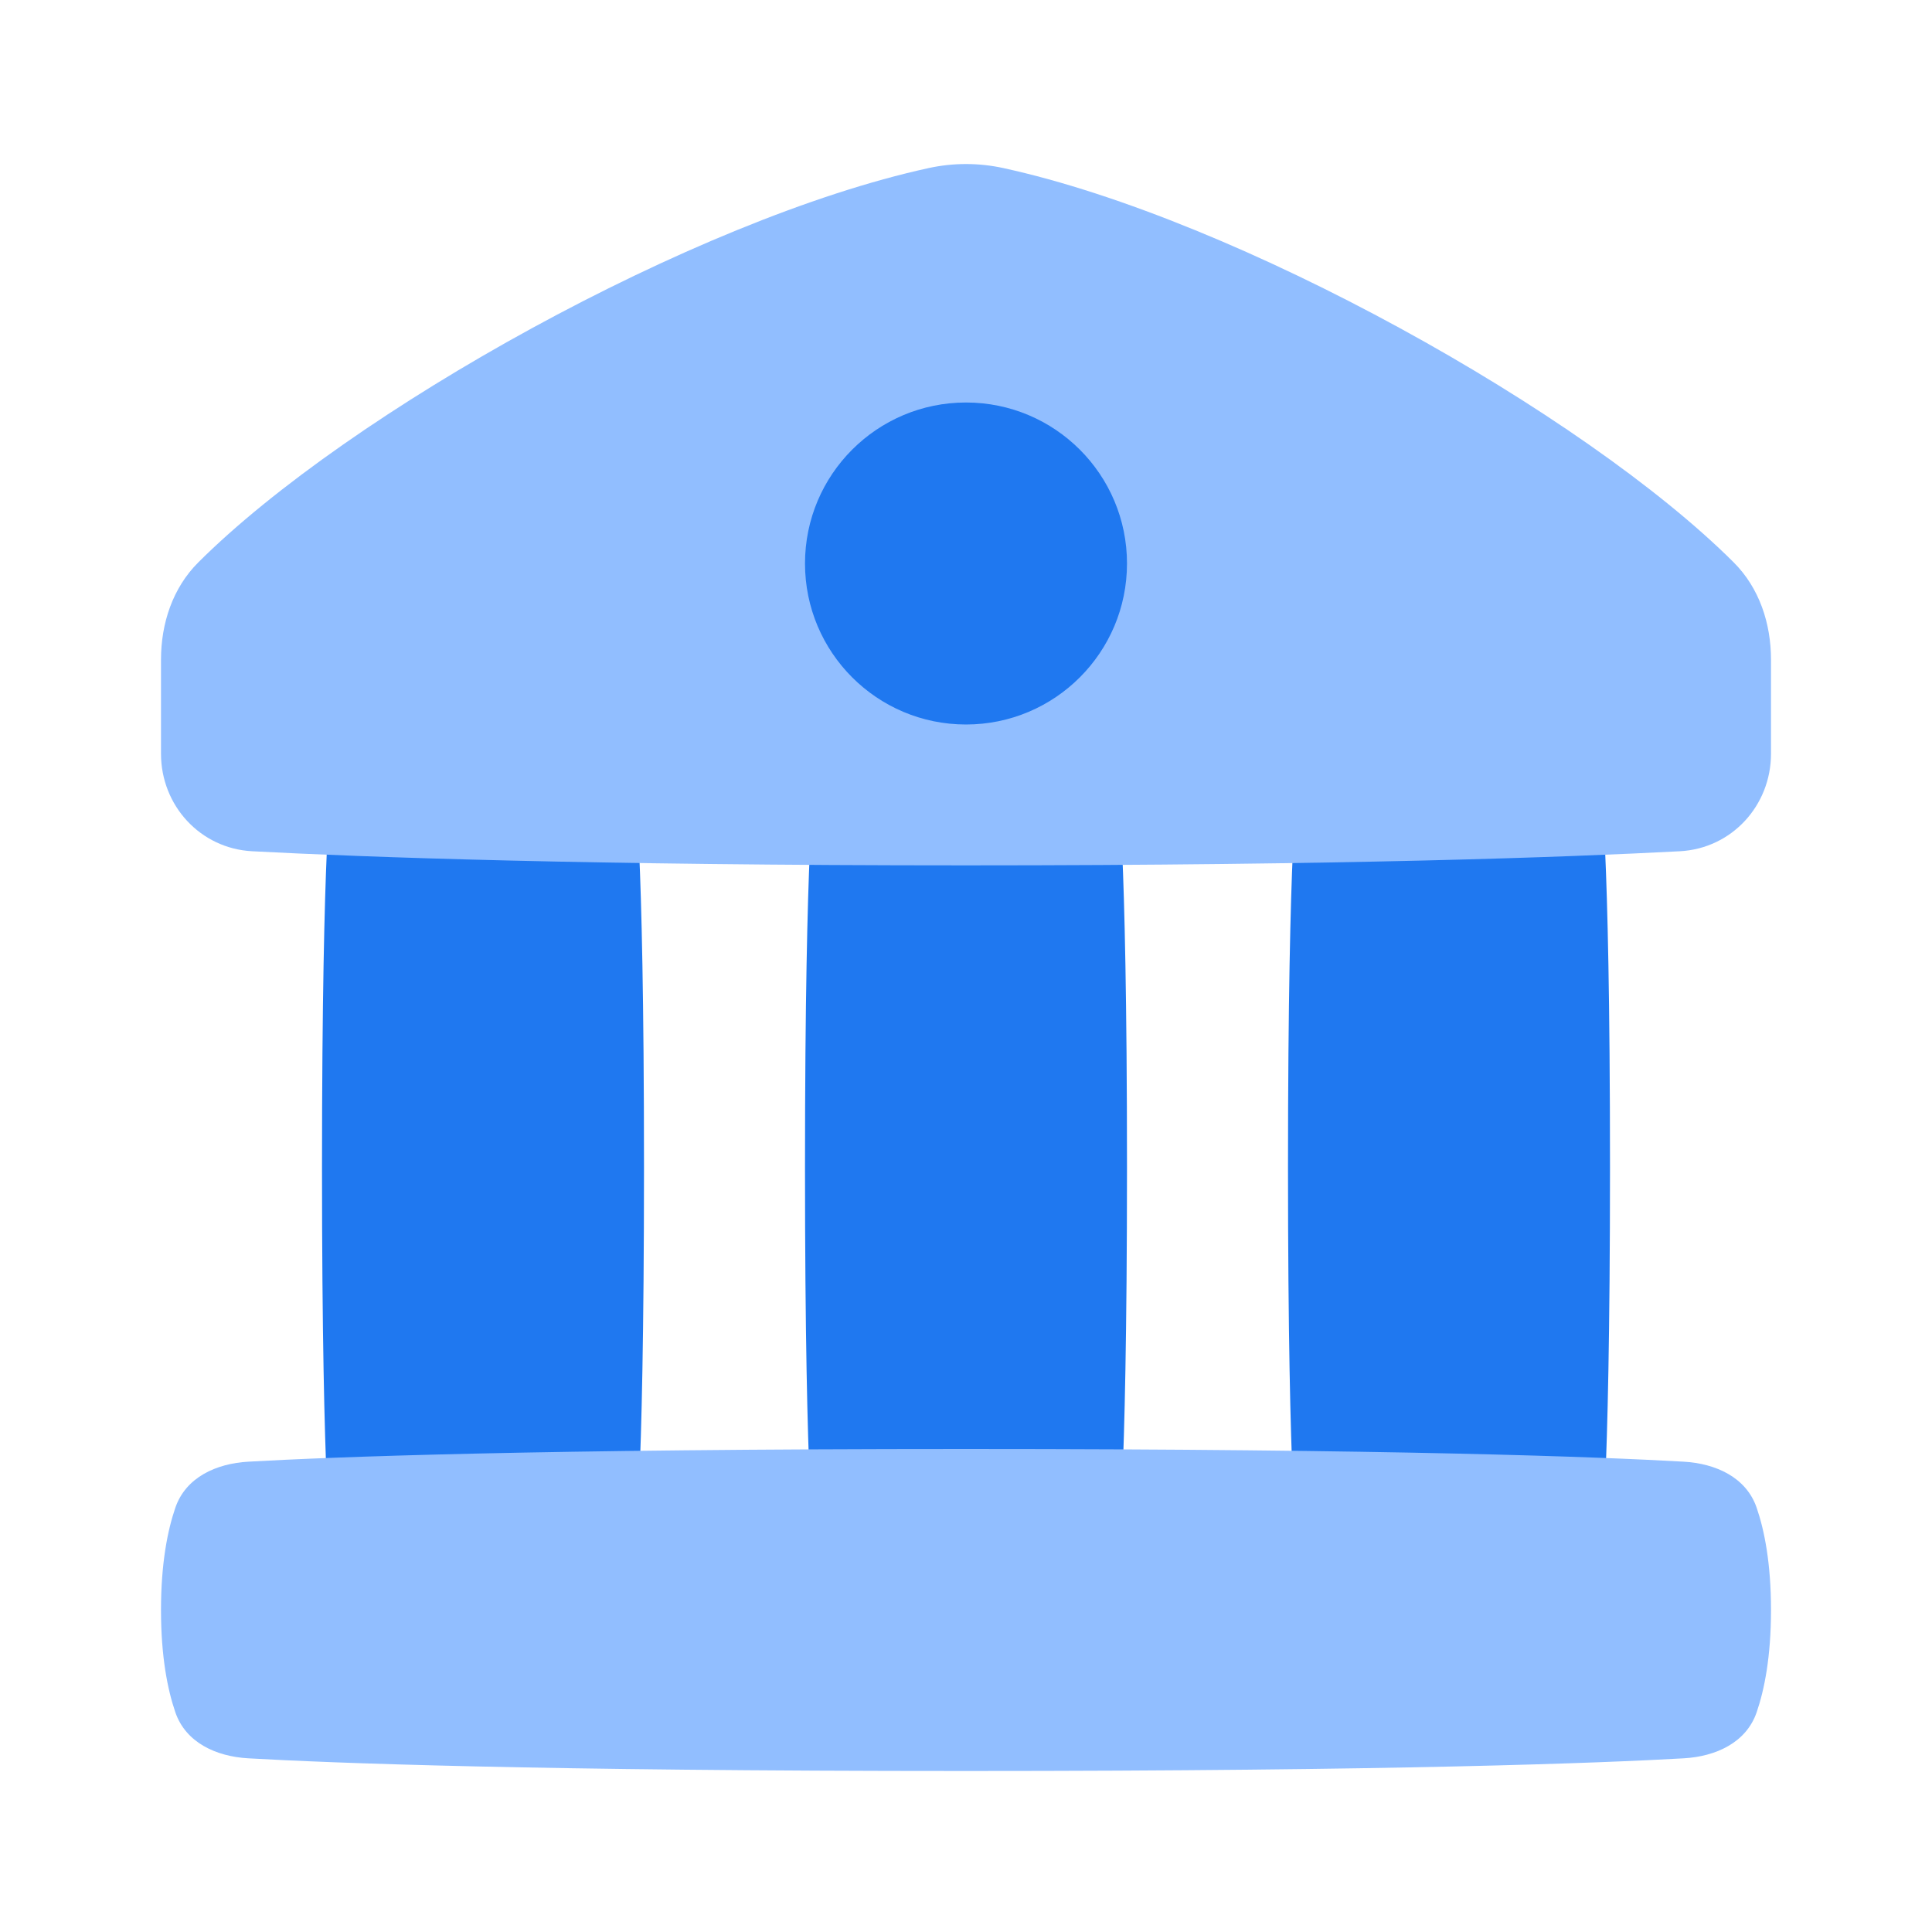 <svg viewBox="0 0 24 24" fill="none" xmlns="http://www.w3.org/2000/svg">






<g transform="matrix(0.5,0,0,0.5,0,0)"><path d="M20.119 36.824C20.153 37.594 20.477 38.327 21.2 38.592C21.79 38.808 22.684 39 24 39C25.316 39 26.21 38.808 26.8 38.592C27.523 38.327 27.847 37.594 27.881 36.824C27.935 35.593 28 33.23 28 29C28 24.77 27.935 22.407 27.881 21.176C27.847 20.406 27.523 19.673 26.8 19.408C26.21 19.192 25.316 19 24 19C22.684 19 21.79 19.192 21.2 19.408C20.477 19.673 20.153 20.406 20.119 21.176C20.065 22.407 20 24.77 20 29C20 33.23 20.065 35.593 20.119 36.824Z" fill="#1F78F0"></path><path d="M32.12 36.824C32.153 37.594 32.477 38.327 33.2 38.592C33.79 38.808 34.684 39 36 39C37.316 39 38.21 38.808 38.8 38.592C39.523 38.327 39.847 37.594 39.88 36.824C39.935 35.593 40 33.23 40 29C40 24.77 39.935 22.407 39.88 21.176C39.847 20.406 39.523 19.673 38.8 19.408C38.21 19.192 37.316 19 36 19C34.684 19 33.79 19.192 33.2 19.408C32.477 19.673 32.153 20.406 32.12 21.176C32.065 22.407 32 24.77 32 29C32 33.23 32.065 35.593 32.12 36.824Z" fill="#1F78F0"></path><path d="M8.119 36.824C8.153 37.594 8.477 38.327 9.2 38.592C9.79 38.808 10.684 39 12 39C13.316 39 14.21 38.808 14.8 38.592C15.523 38.327 15.847 37.594 15.88 36.824C15.935 35.593 16 33.23 16 29C16 24.77 15.935 22.407 15.88 21.176C15.847 20.406 15.523 19.673 14.8 19.408C14.21 19.192 13.316 19 12 19C10.684 19 9.79 19.192 9.2 19.408C8.477 19.673 8.153 20.406 8.119 21.176C8.065 22.407 8 24.77 8 29C8 33.23 8.065 35.593 8.119 36.824Z" fill="#1F78F0"></path><path d="M24 21.5C33.408 21.5 38.955 21.296 41.736 21.149C43.023 21.081 44 20.015 44 18.726V16.389C44 15.489 43.71 14.607 43.073 13.972C39.337 10.247 30.749 5.446 24.93 4.176C24.315 4.042 23.685 4.042 23.07 4.176C17.251 5.446 8.663 10.247 4.927 13.972C4.29 14.607 4 15.489 4 16.389V18.726C4 20.015 4.977 21.081 6.264 21.149C9.045 21.296 14.592 21.5 24 21.5Z" fill="#91BEFF"></path><path d="M4.357 37.457C4.617 36.703 5.373 36.36 6.169 36.315C8.238 36.197 13.303 36 24 36C34.697 36 39.762 36.197 41.831 36.315C42.627 36.36 43.383 36.703 43.643 37.457C43.835 38.016 44 38.835 44 40C44 41.165 43.835 41.984 43.643 42.543C43.383 43.297 42.627 43.64 41.831 43.685C39.762 43.803 34.697 44 24 44C13.303 44 8.238 43.803 6.169 43.685C5.373 43.64 4.617 43.297 4.357 42.543C4.165 41.984 4 41.165 4 40C4 38.835 4.165 38.016 4.357 37.457Z" fill="#91BEFF"></path><circle cx="24" cy="14" r="4" fill="#1F78F0"></circle></g></svg>